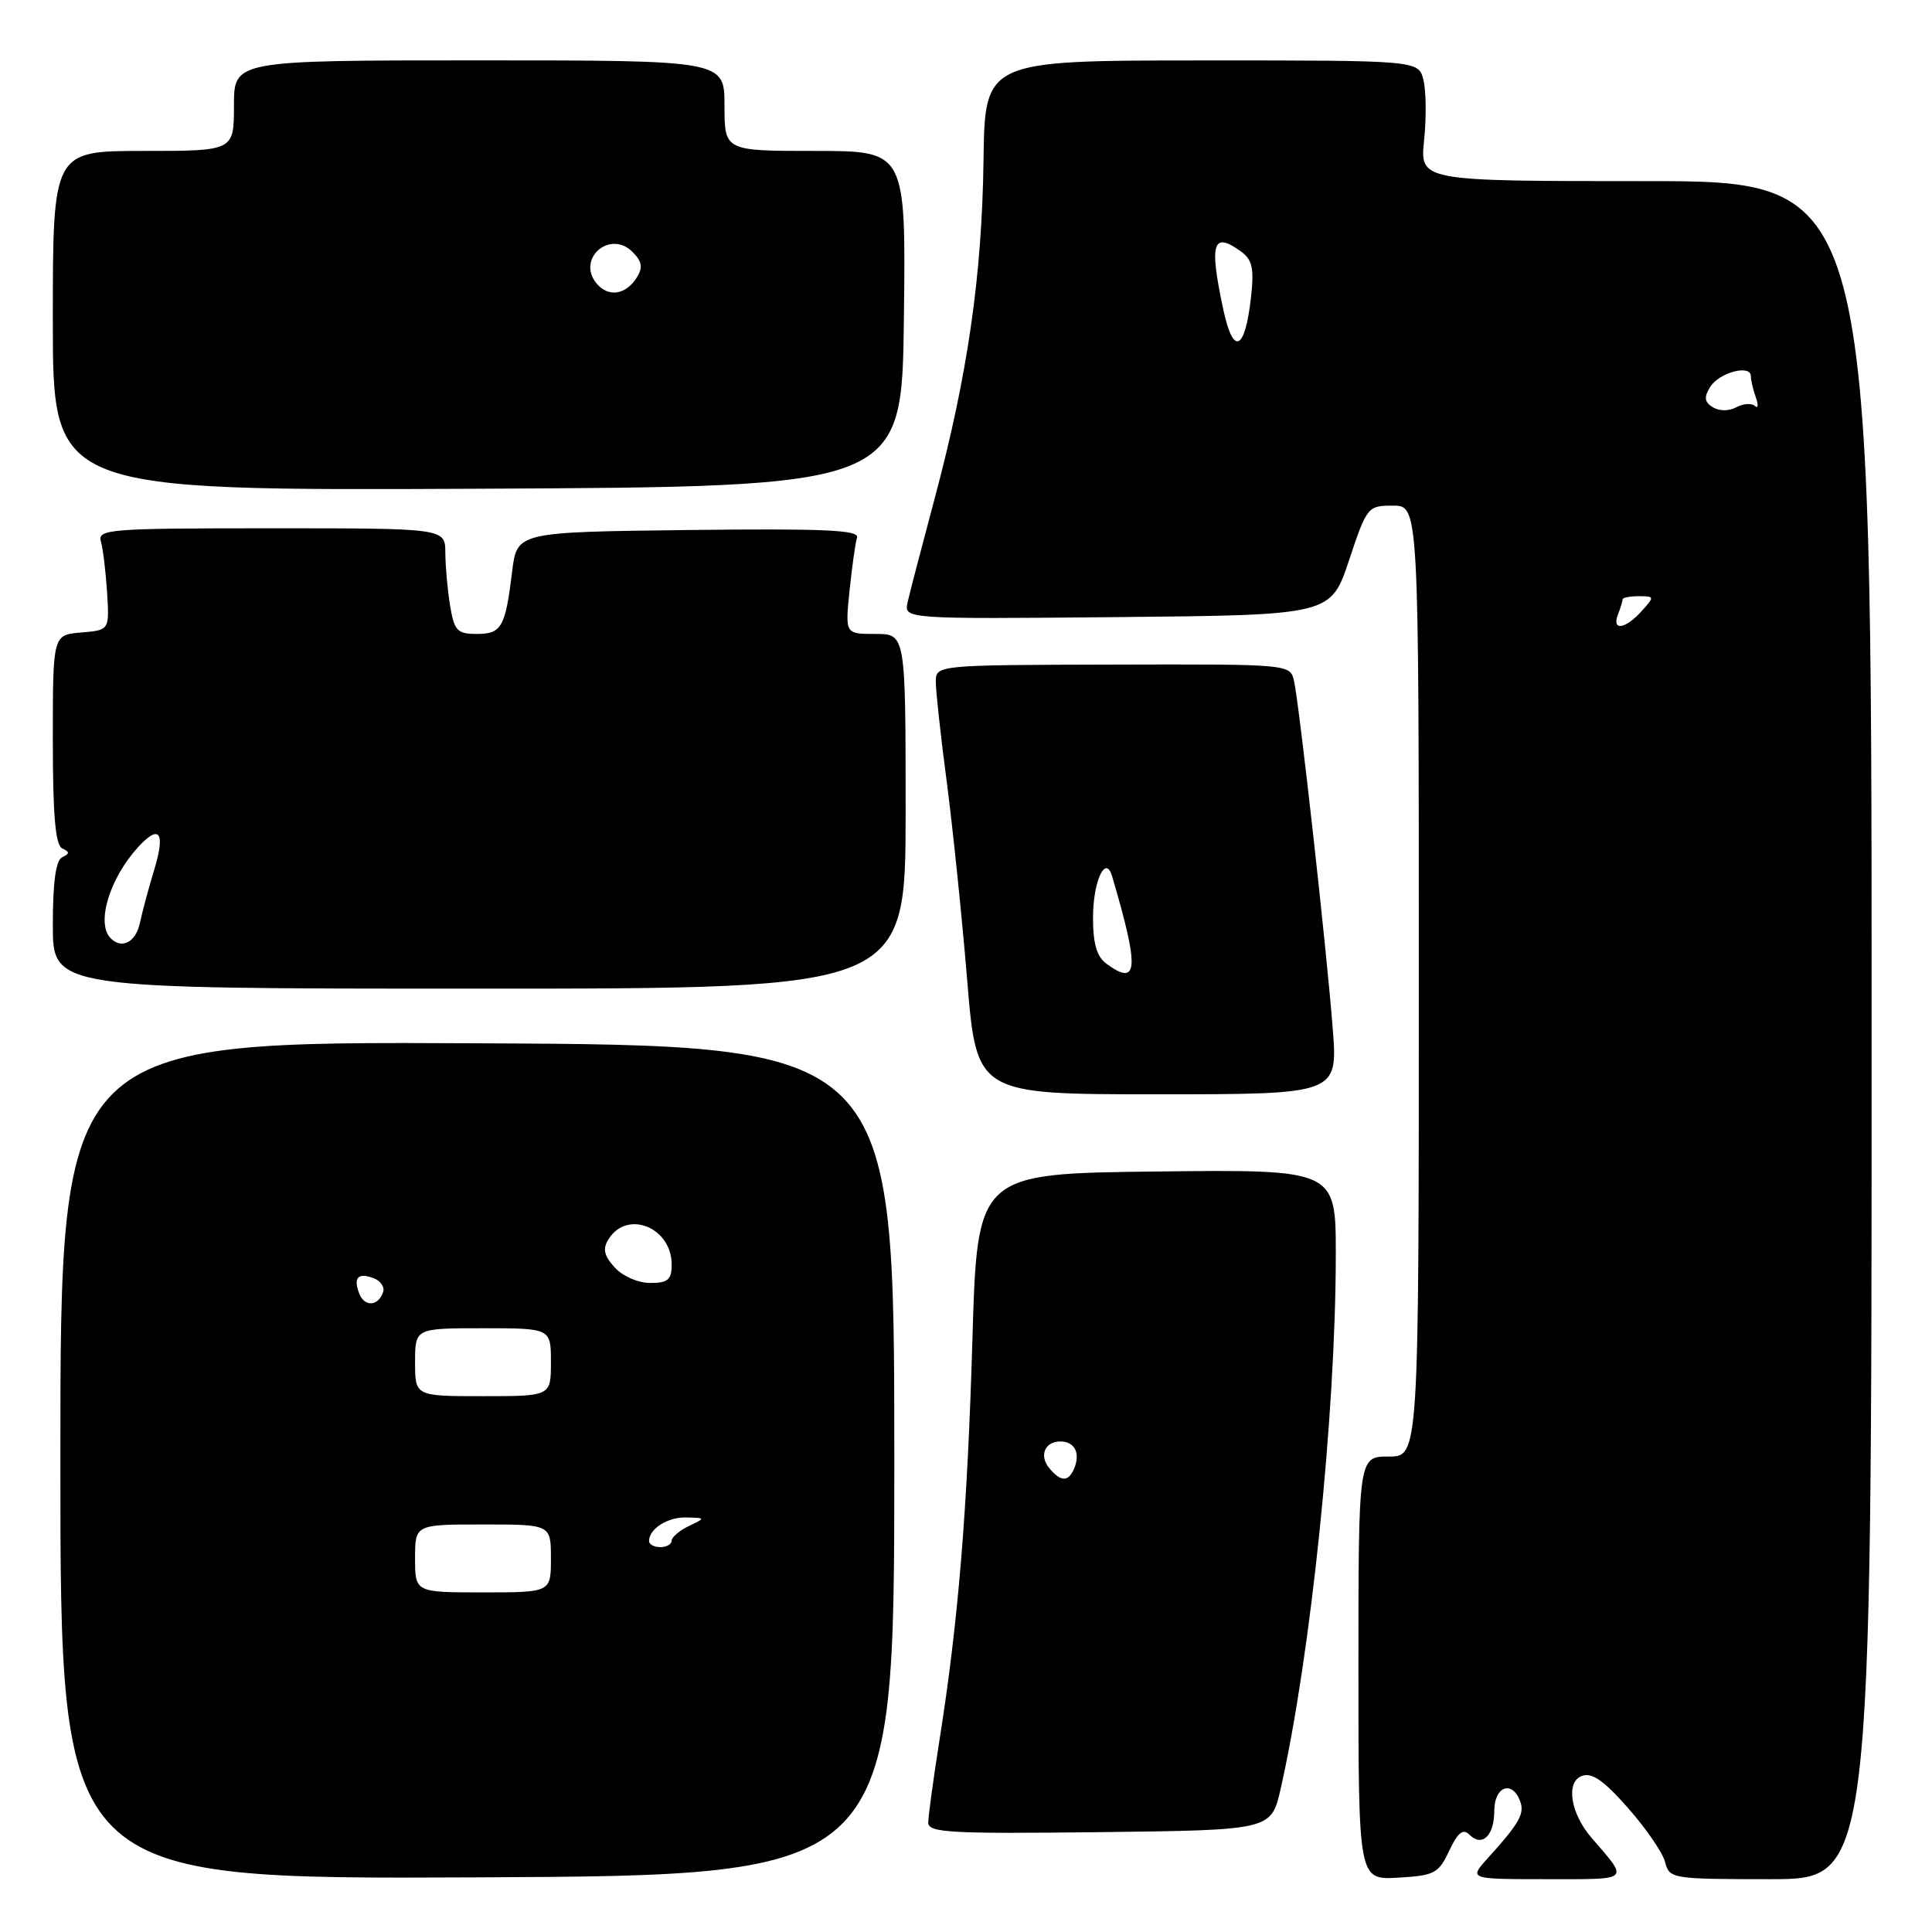 <?xml version="1.0" encoding="UTF-8" standalone="no"?>
<!DOCTYPE svg PUBLIC "-//W3C//DTD SVG 1.1//EN" "http://www.w3.org/Graphics/SVG/1.1/DTD/svg11.dtd" >
<svg xmlns="http://www.w3.org/2000/svg" xmlns:xlink="http://www.w3.org/1999/xlink" version="1.1" viewBox="0 0 256 256">
 <g >
 <path fill="currentColor"
d=" M 118.50 193.50 C 118.50 138.50 118.50 138.50 63.25 138.24 C 8.00 137.98 8.00 137.98 8.00 193.50 C 8.00 249.02 8.00 249.02 63.25 248.76 C 118.50 248.50 118.50 248.50 118.50 193.50 Z  M 192.03 245.23 C 193.17 242.81 193.86 242.26 194.70 243.10 C 196.39 244.79 198.00 243.26 198.00 239.94 C 198.00 236.73 200.34 235.83 201.41 238.63 C 202.06 240.31 201.35 241.57 197.11 246.25 C 194.63 249.00 194.63 249.00 204.94 249.00 C 216.21 249.00 215.88 249.31 210.87 243.50 C 208.10 240.28 207.45 236.15 209.58 235.33 C 210.92 234.82 212.47 235.88 215.72 239.57 C 218.12 242.28 220.33 245.51 220.64 246.75 C 221.20 248.94 221.56 249.00 234.61 249.00 C 248.00 249.00 248.00 249.00 248.00 136.50 C 248.00 24.00 248.00 24.00 218.07 24.00 C 188.14 24.00 188.14 24.00 188.70 18.59 C 189.01 15.61 188.97 12.01 188.61 10.59 C 187.96 8.00 187.96 8.00 159.23 8.01 C 130.50 8.02 130.50 8.02 130.32 21.26 C 130.12 36.55 128.21 49.74 123.86 66.00 C 122.17 72.33 120.55 78.52 120.27 79.77 C 119.76 82.03 119.76 82.03 148.05 81.77 C 176.33 81.50 176.33 81.50 178.75 74.25 C 181.12 67.14 181.23 67.00 184.58 67.00 C 188.00 67.00 188.00 67.00 188.00 130.00 C 188.00 193.00 188.00 193.00 184.00 193.00 C 180.00 193.00 180.00 193.00 180.00 221.05 C 180.00 249.10 180.00 249.10 185.25 248.80 C 190.07 248.52 190.62 248.24 192.03 245.23 Z  M 169.70 237.00 C 173.70 219.27 176.99 187.40 177.00 166.23 C 177.00 154.96 177.00 154.96 153.25 155.23 C 129.50 155.50 129.50 155.50 128.85 177.50 C 128.18 200.28 126.98 214.87 124.46 230.74 C 123.66 235.82 123.00 240.67 123.00 241.51 C 123.00 242.84 125.88 243.00 145.73 242.77 C 168.45 242.50 168.45 242.50 169.70 237.00 Z  M 176.59 136.25 C 175.78 125.72 172.17 93.41 171.47 90.25 C 170.96 88.00 170.96 88.00 147.48 88.06 C 124.00 88.12 124.00 88.12 124.00 90.37 C 124.00 91.61 124.65 97.57 125.45 103.60 C 126.24 109.64 127.46 121.42 128.15 129.79 C 129.40 145.00 129.40 145.00 153.34 145.00 C 177.28 145.00 177.28 145.00 176.59 136.25 Z  M 120.00 107.50 C 120.00 84.00 120.00 84.00 115.99 84.00 C 111.98 84.00 111.98 84.00 112.57 78.25 C 112.90 75.09 113.34 71.93 113.56 71.23 C 113.87 70.23 109.22 70.02 91.23 70.23 C 68.50 70.50 68.50 70.50 67.86 75.74 C 66.96 83.13 66.46 84.00 63.16 84.00 C 60.59 84.00 60.19 83.58 59.64 80.25 C 59.30 78.19 59.02 75.04 59.01 73.25 C 59.00 70.00 59.00 70.00 35.93 70.00 C 14.44 70.00 12.90 70.12 13.37 71.75 C 13.65 72.71 14.01 75.75 14.19 78.50 C 14.50 83.50 14.50 83.50 10.75 83.81 C 7.00 84.12 7.00 84.12 7.00 97.98 C 7.00 108.08 7.34 111.99 8.25 112.42 C 9.25 112.88 9.25 113.12 8.25 113.58 C 7.40 113.98 7.00 116.83 7.00 122.58 C 7.00 131.00 7.00 131.00 63.50 131.00 C 120.00 131.00 120.00 131.00 120.00 107.50 Z  M 119.77 42.25 C 120.04 20.00 120.04 20.00 108.02 20.00 C 96.00 20.00 96.00 20.00 96.00 14.00 C 96.00 8.00 96.00 8.00 63.50 8.00 C 31.00 8.00 31.00 8.00 31.00 14.00 C 31.00 20.00 31.00 20.00 19.00 20.00 C 7.00 20.00 7.00 20.00 7.00 42.51 C 7.00 65.02 7.00 65.02 63.25 64.76 C 119.50 64.50 119.50 64.50 119.77 42.25 Z  M 55.00 206.50 C 55.00 202.00 55.00 202.00 64.00 202.00 C 73.00 202.00 73.00 202.00 73.00 206.50 C 73.00 211.00 73.00 211.00 64.00 211.00 C 55.00 211.00 55.00 211.00 55.00 206.50 Z  M 86.00 204.20 C 86.00 202.57 88.48 201.00 90.95 201.07 C 93.50 201.14 93.50 201.14 91.25 202.22 C 90.01 202.82 89.00 203.69 89.00 204.15 C 89.00 204.62 88.33 205.00 87.50 205.00 C 86.67 205.00 86.00 204.64 86.00 204.20 Z  M 55.00 180.50 C 55.00 176.00 55.00 176.00 64.00 176.00 C 73.00 176.00 73.00 176.00 73.00 180.50 C 73.00 185.00 73.00 185.00 64.00 185.00 C 55.00 185.00 55.00 185.00 55.00 180.50 Z  M 47.60 171.40 C 46.78 169.27 47.45 168.58 49.54 169.38 C 50.43 169.72 50.99 170.54 50.77 171.19 C 50.13 173.10 48.30 173.22 47.60 171.40 Z  M 81.45 167.94 C 80.02 166.37 79.83 165.48 80.64 164.19 C 83.12 160.25 89.00 162.63 89.00 167.57 C 89.00 169.57 88.50 170.00 86.15 170.00 C 84.55 170.00 82.50 169.10 81.45 167.94 Z  M 214.39 81.42 C 214.73 80.55 215.00 79.65 215.00 79.42 C 215.00 79.19 215.97 79.00 217.15 79.00 C 219.25 79.00 219.26 79.06 217.50 81.00 C 215.34 83.39 213.54 83.63 214.39 81.42 Z  M 226.95 53.96 C 225.84 53.27 225.76 52.64 226.60 51.28 C 227.80 49.35 232.00 48.24 232.00 49.85 C 232.00 50.39 232.30 51.66 232.66 52.67 C 233.02 53.68 232.96 54.18 232.53 53.79 C 232.09 53.39 230.98 53.47 230.06 53.97 C 229.08 54.49 227.80 54.49 226.95 53.96 Z  M 162.10 41.05 C 160.20 32.17 160.68 30.59 164.46 33.34 C 165.95 34.44 166.19 35.58 165.76 39.43 C 164.96 46.49 163.42 47.18 162.10 41.05 Z  M 139.04 194.54 C 137.66 192.89 138.44 191.00 140.50 191.00 C 142.34 191.00 143.15 192.45 142.40 194.41 C 141.64 196.39 140.60 196.43 139.04 194.54 Z  M 146.61 127.70 C 145.33 126.77 144.83 125.05 144.83 121.59 C 144.83 116.80 146.49 113.18 147.35 116.08 C 151.00 128.42 150.84 130.80 146.61 127.70 Z  M 14.67 124.33 C 12.71 122.38 14.49 116.44 18.27 112.28 C 21.13 109.14 21.95 110.26 20.44 115.23 C 19.72 117.58 18.87 120.74 18.55 122.25 C 18.00 124.84 16.16 125.82 14.67 124.33 Z  M 79.05 37.56 C 76.35 34.30 80.81 30.39 83.81 33.38 C 85.08 34.66 85.21 35.44 84.38 36.77 C 82.92 39.09 80.60 39.43 79.05 37.56 Z "/>
</g>
</svg>